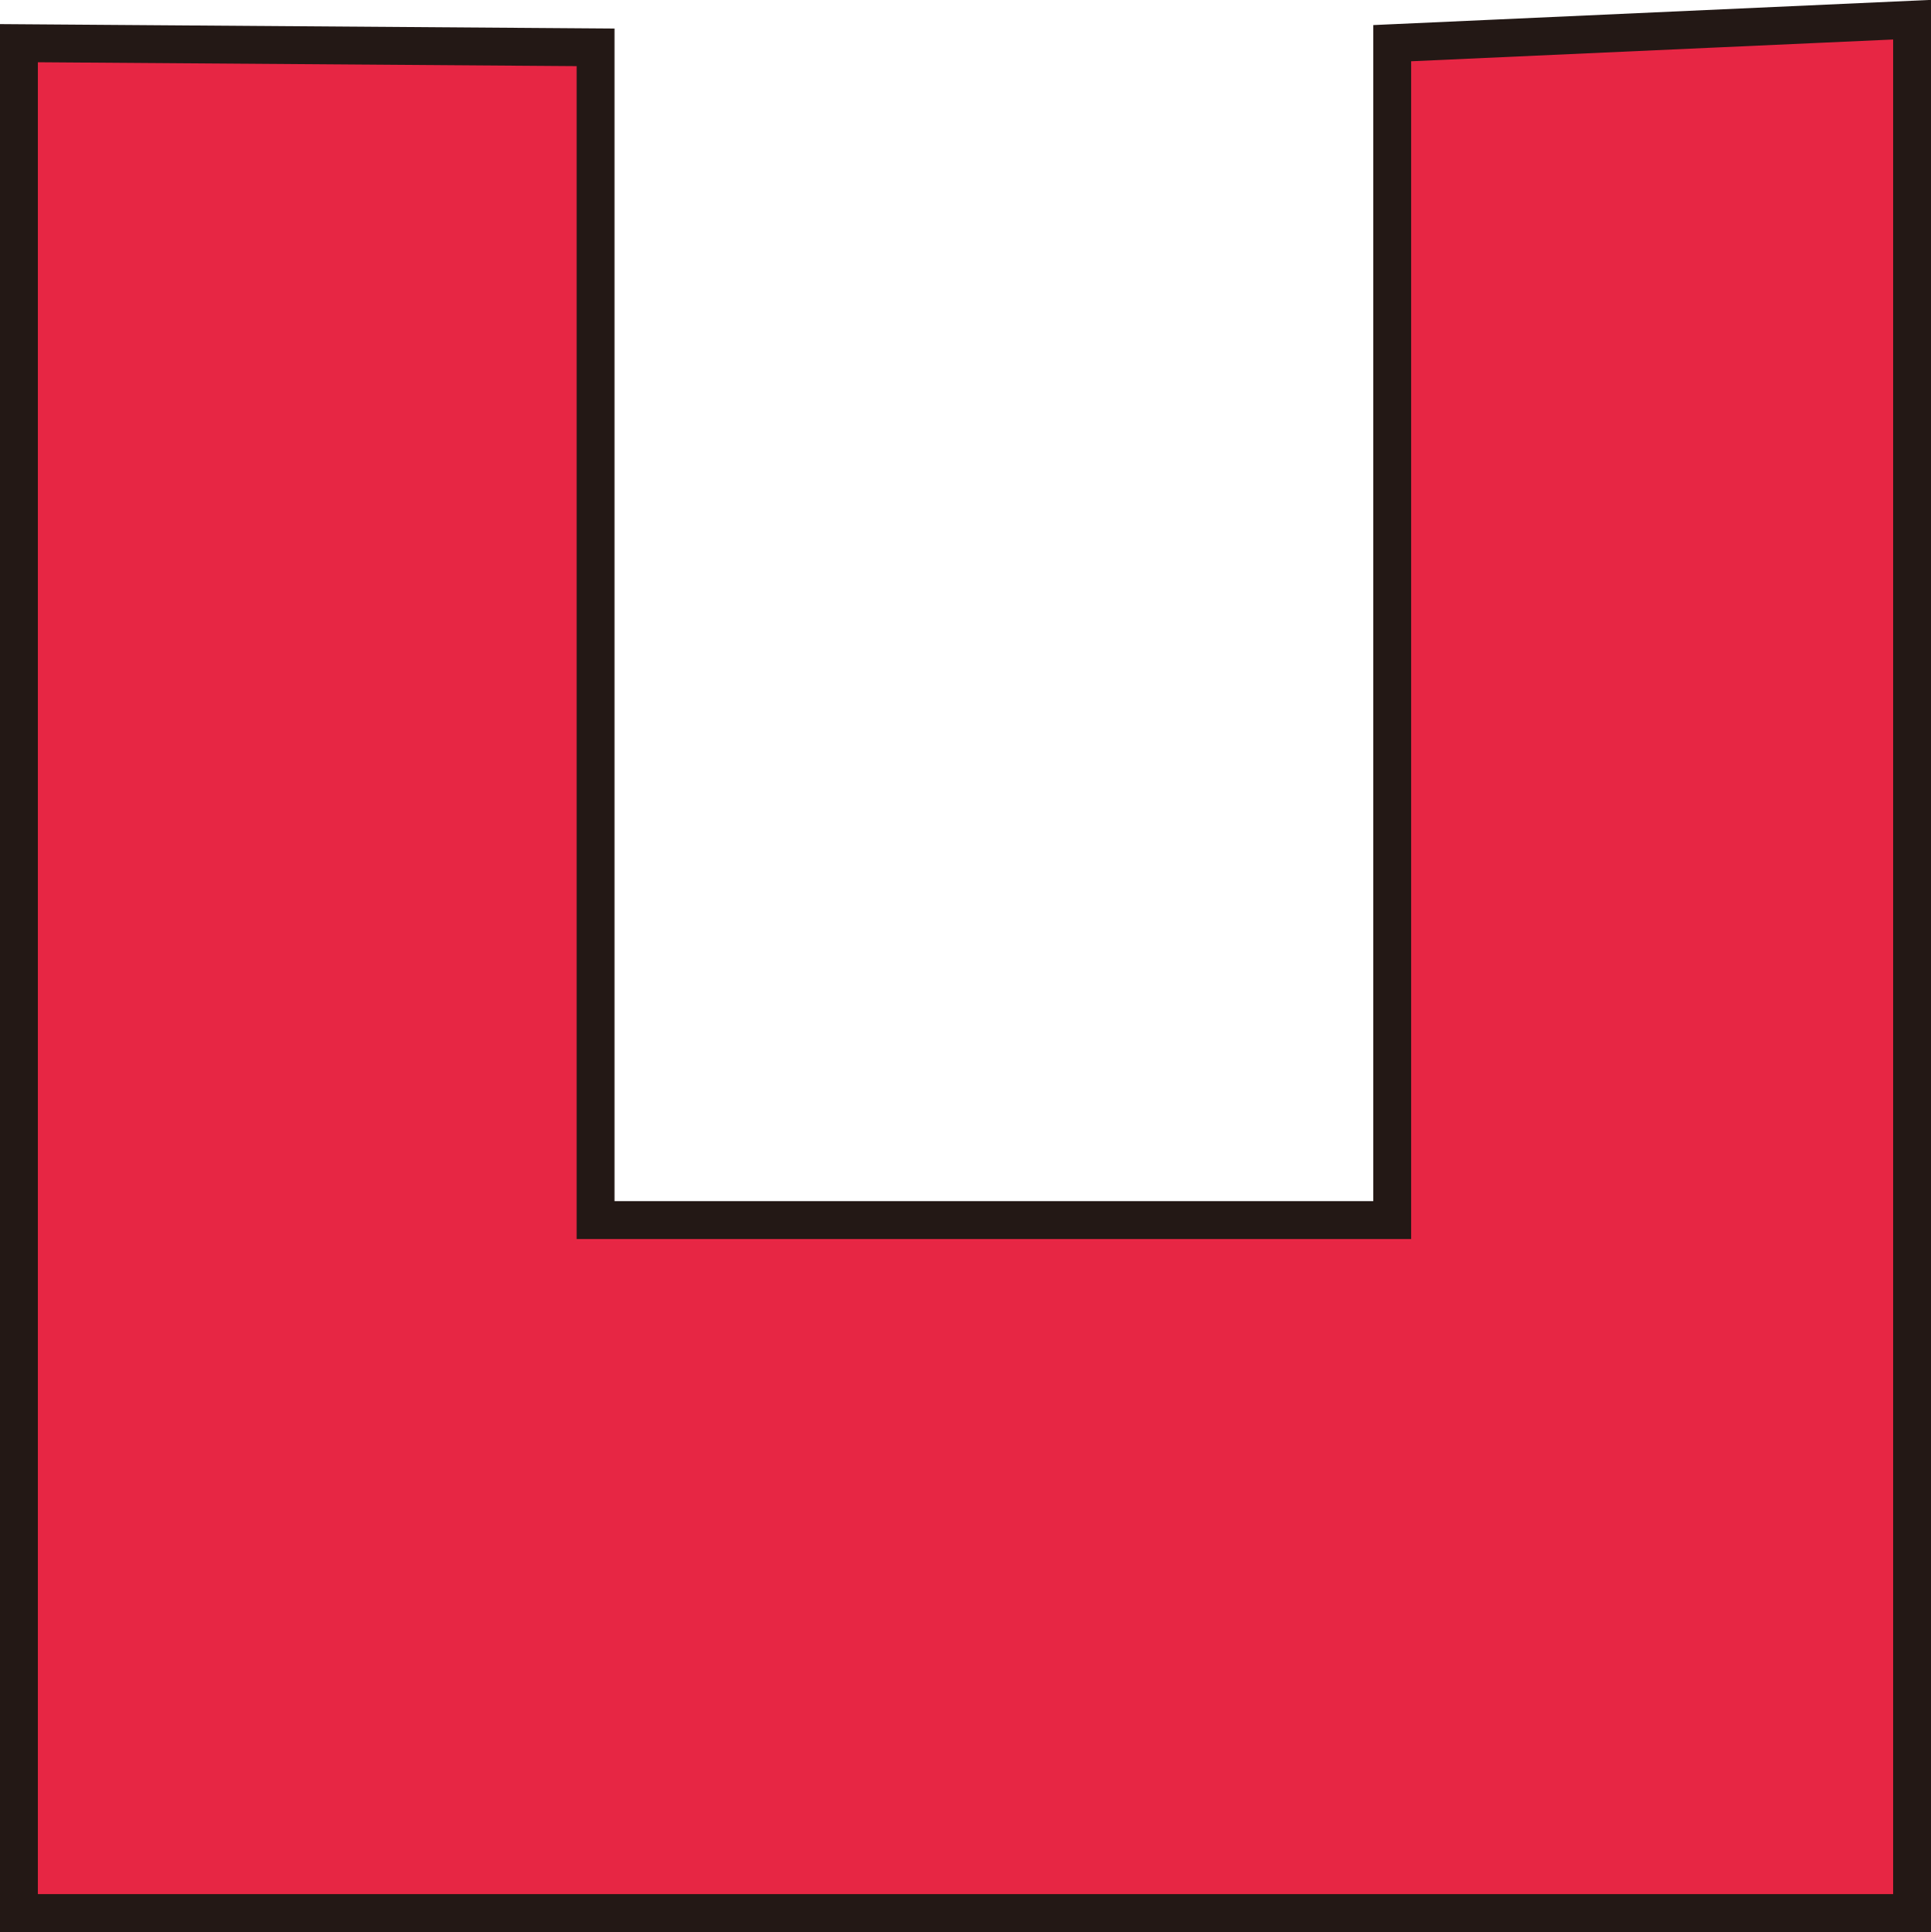 <svg id="图层_1" data-name="图层 1" xmlns="http://www.w3.org/2000/svg" viewBox="0 0 51 51.02"><title>receptor_2</title><polygon points="0.5 1.14 15.73 1.25 15.73 32.22 36.77 32.22 36.77 1.14 50.5 0.52 50.5 50.52 0.5 50.52 0.5 1.14" style="fill:#e72644;stroke:#231815;stroke-miterlimit:10"/></svg>